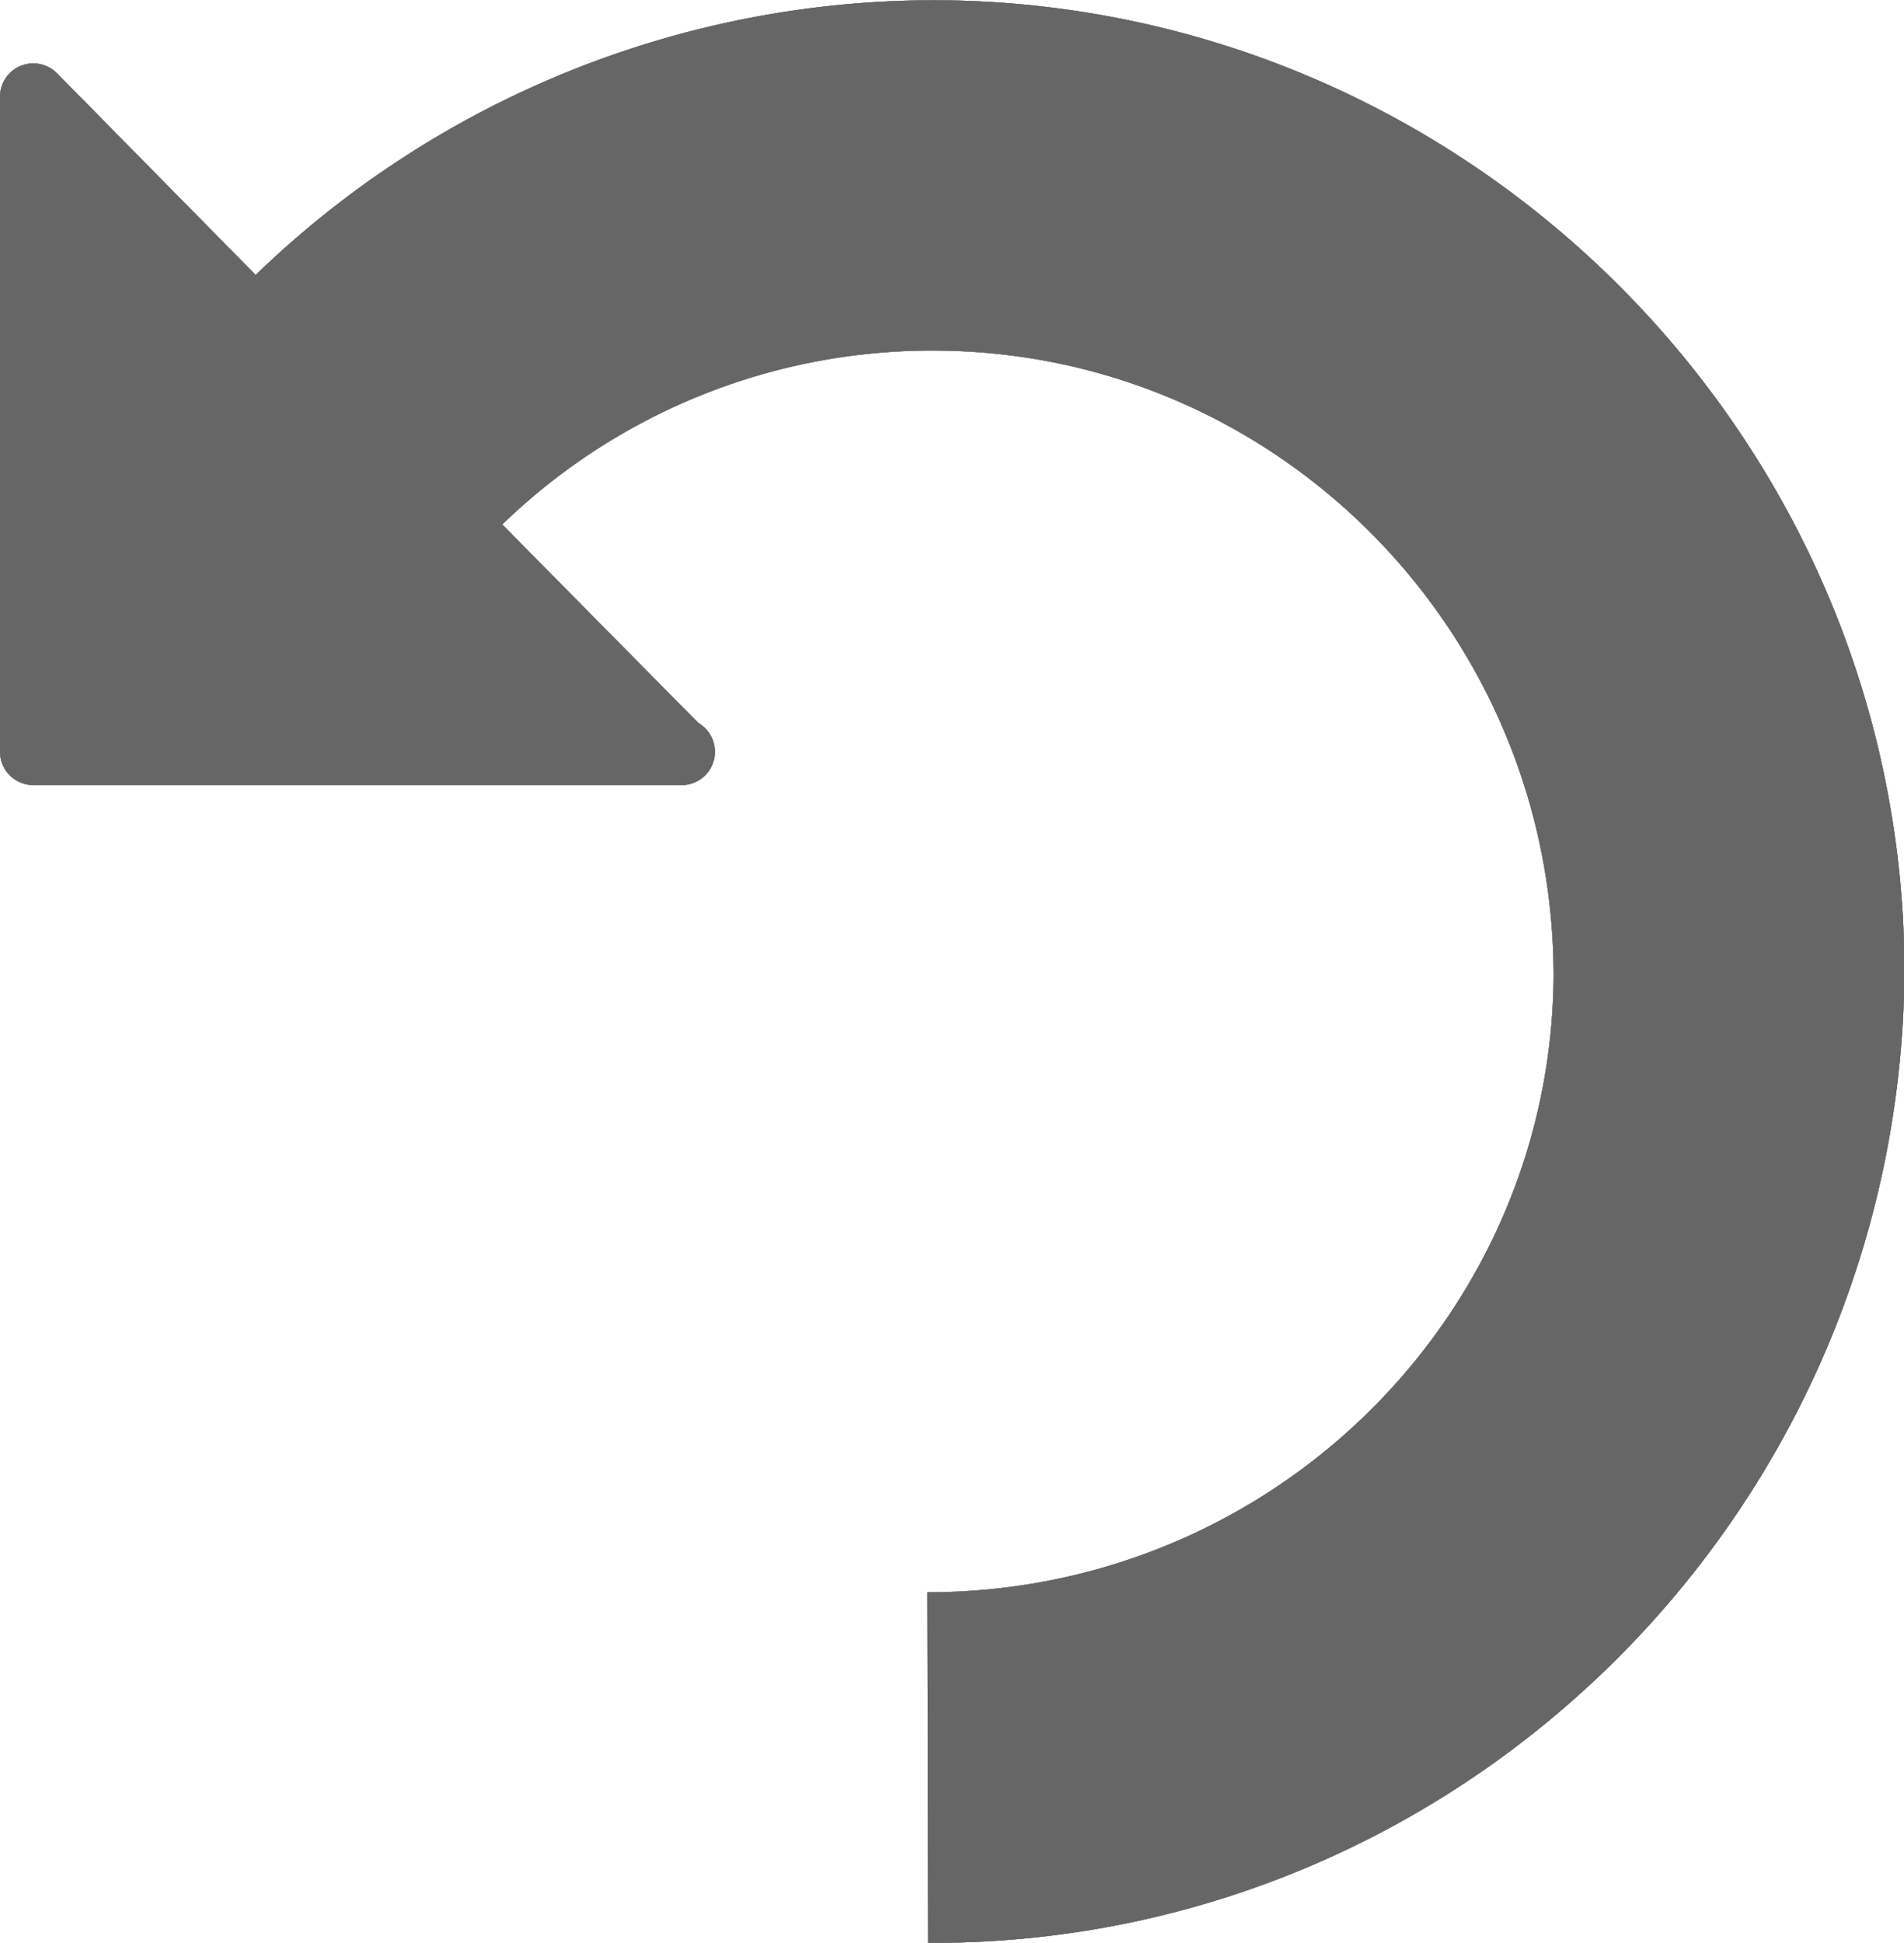 <svg xmlns="http://www.w3.org/2000/svg" xmlns:xlink="http://www.w3.org/1999/xlink" viewBox="0 0 243 247.93"><use xlink:href="#A" fill="#030104"/><use xlink:href="#A" fill="#b3b3b3"/><use xlink:href="#A" fill="#666"/><defs><path id="A" d="M120 .03h-.48a1.75 1.75 0 0 0-.55 0 124.61 124.61 0 0 0-86.34 35.06L7.27 9.35a4.25 4.25 0 0 0-7.27 3v83.58a4.26 4.26 0 0 0 4.24 4.26H87a4.25 4.25 0 0 0 2.12-7.93L64.1 66.93a78.79 78.79 0 0 1 55.48-22.19c43.36.28 78.7 35.78 78.7 79.86-.33 43.32-35.86 78.6-79.92 78.6l.1 44.74h.6c67.9 0 123.5-55.26 124-123.94C243 56.14 187.88.6 120 .03z"/></defs></svg>